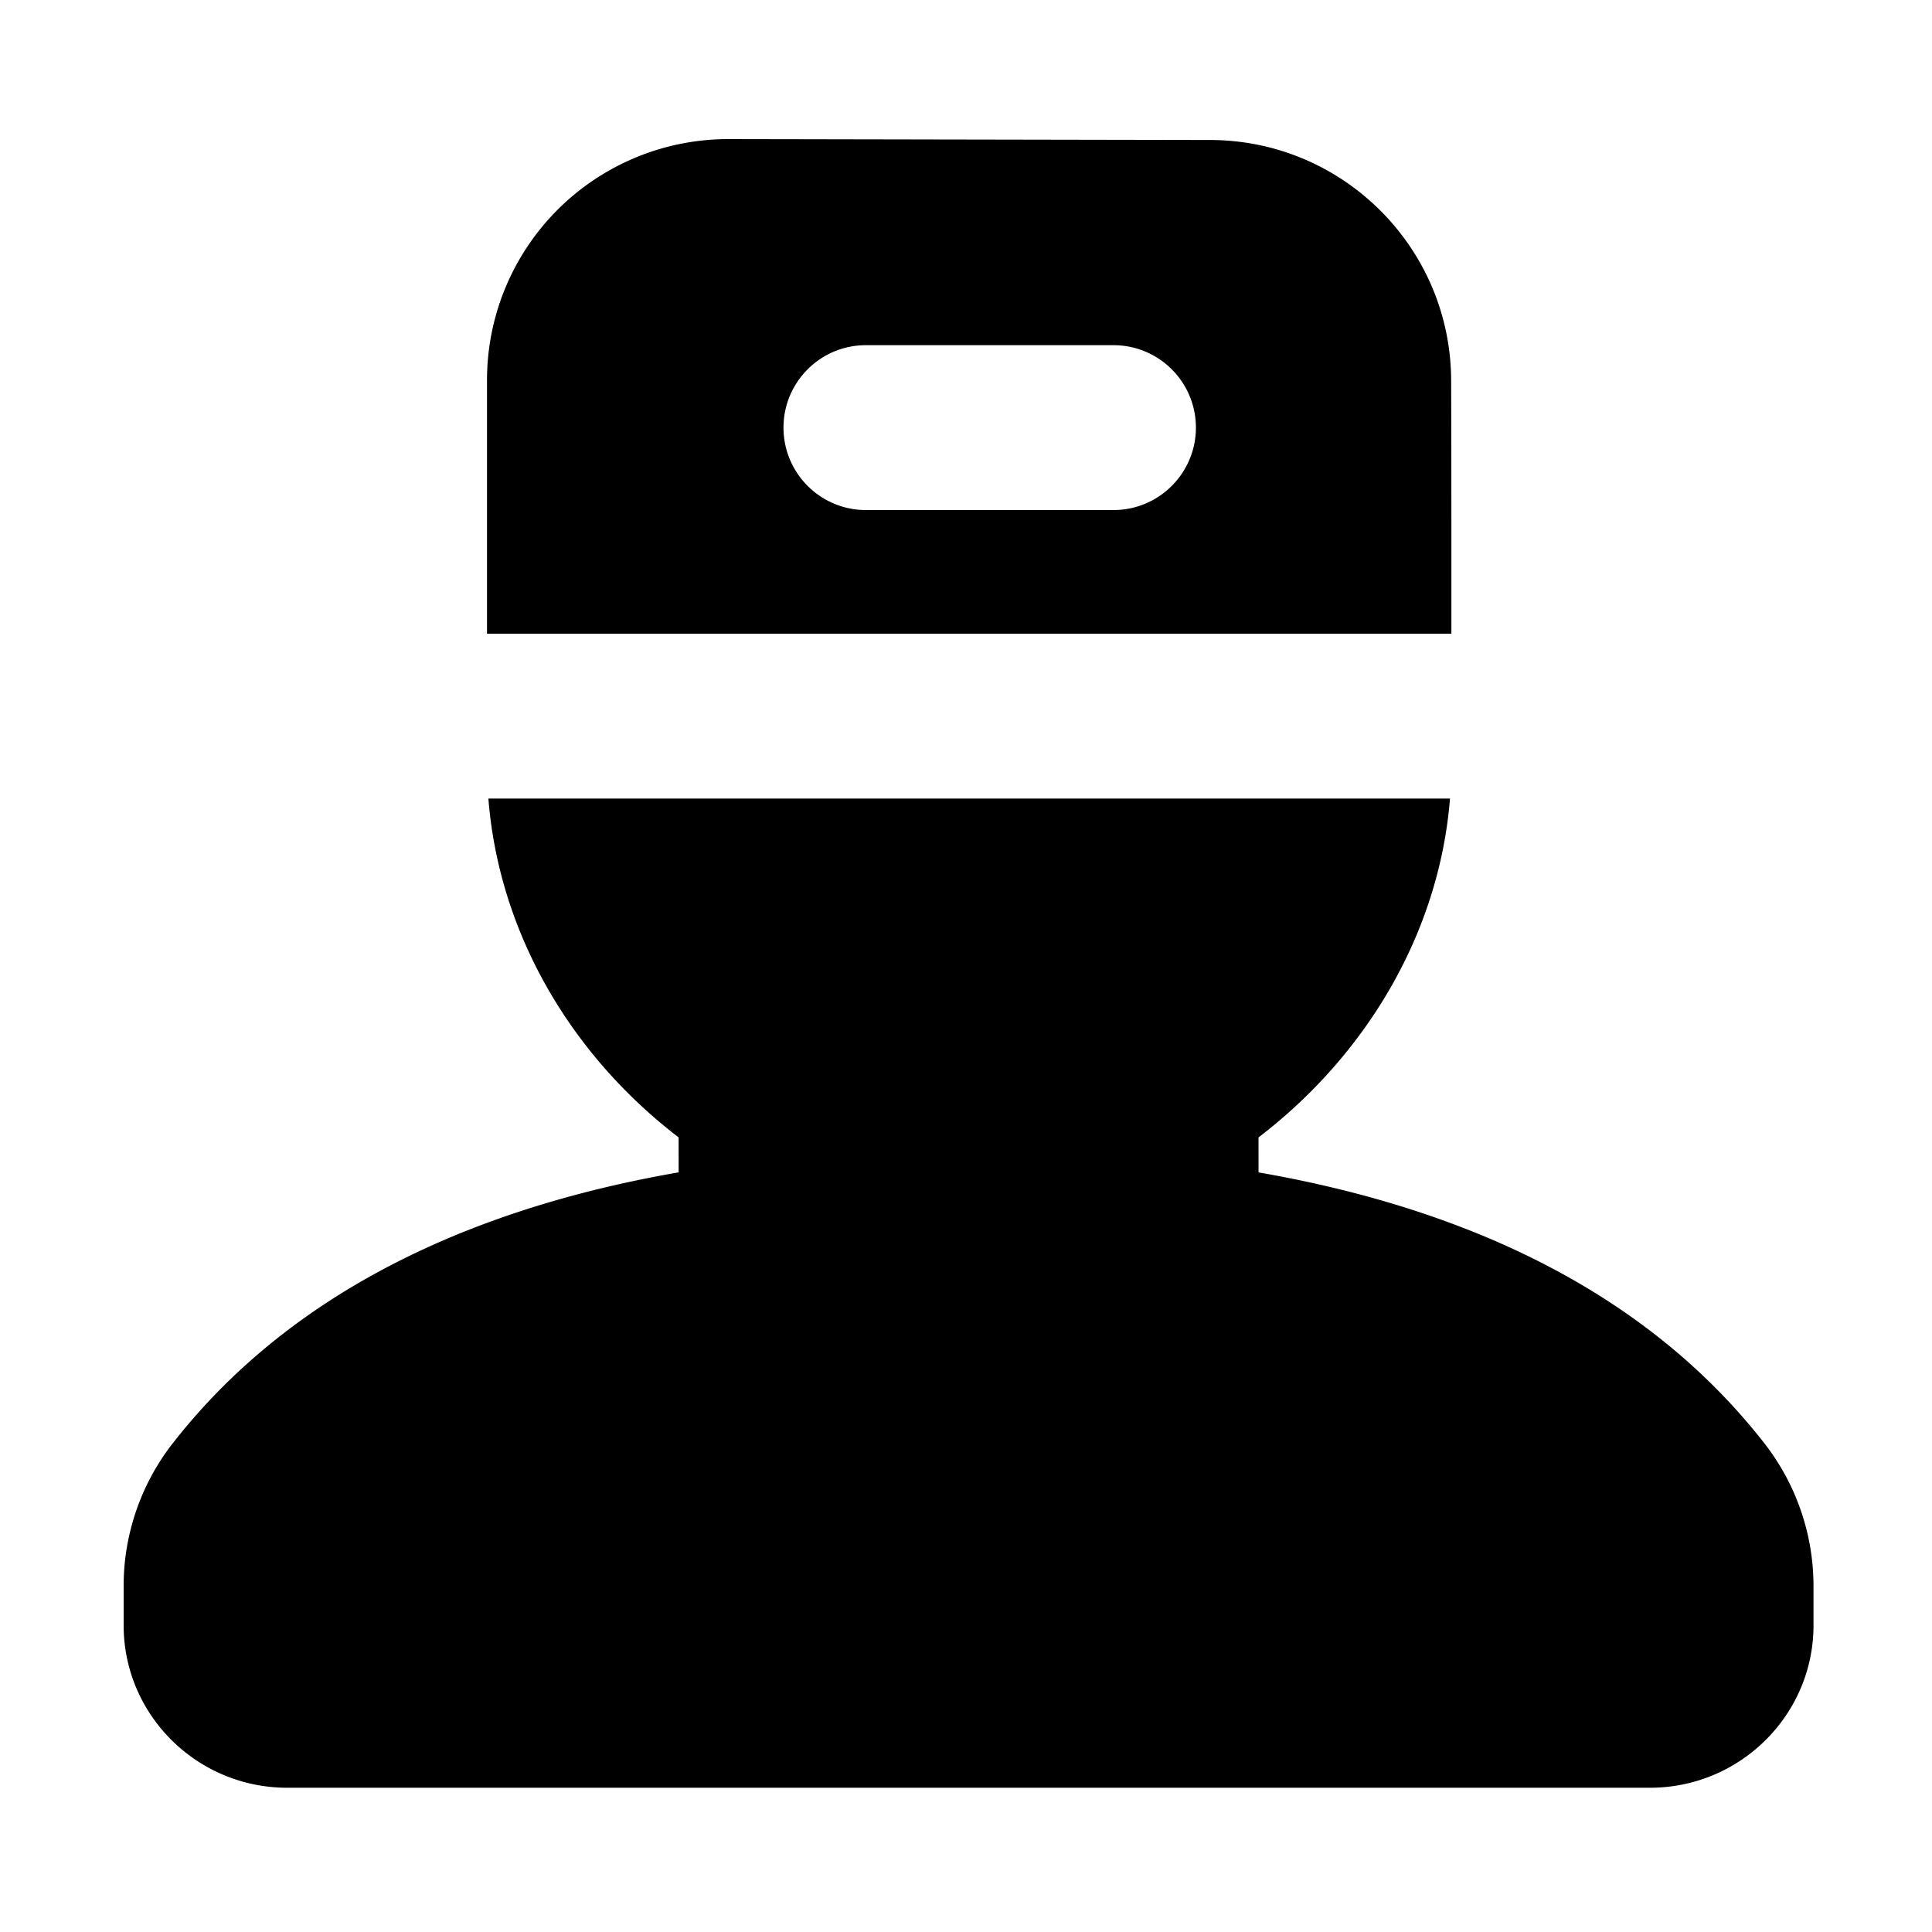 <?xml version="1.0" standalone="no"?><!DOCTYPE svg PUBLIC "-//W3C//DTD SVG 1.1//EN" "http://www.w3.org/Graphics/SVG/1.1/DTD/svg11.dtd"><svg t="1607866684639" class="icon" viewBox="0 0 1024 1024" version="1.1" xmlns="http://www.w3.org/2000/svg" p-id="5953" xmlns:xlink="http://www.w3.org/1999/xlink" width="200" height="200"><defs><style type="text/css"></style></defs><path d="M768.53 423.254c-5.705 70.988-44.085 135.69-101.495 179.6l0.021 18.542c119.89 20.822 210.16 69.202 268.25 143.774a123.118 123.118 0 0 1 25.889 75.233v21.078c0 47.442-38.876 86.06-86.666 86.06H152.202c-47.79 0-86.666-38.618-86.666-86.06v-21.078c0-27.11 9.191-53.835 25.889-75.254 58.111-74.573 148.38-122.952 268.27-143.774l-0.02-18.542c-57.365-43.926-95.198-108.602-100.823-179.579H768.53zM385.969 73.728l255.348 0.469c70.615 0.07 127.823 57.301 127.823 127.875 0.128 40.558 0.128 81.094 0.128 121.652l-0.001 12.148H258.123V201.603a127.687 127.687 0 0 1 37.396-90.427 127.84 127.84 0 0 1 90.45-37.448z m204.193 109.227H458.96c-24.13 0-43.69 19.56-43.69 43.69s19.56 43.691 43.69 43.691h131.202c24.13 0 43.69-19.561 43.69-43.69 0-24.13-19.56-43.691-43.69-43.691z" p-id="5954"></path></svg>